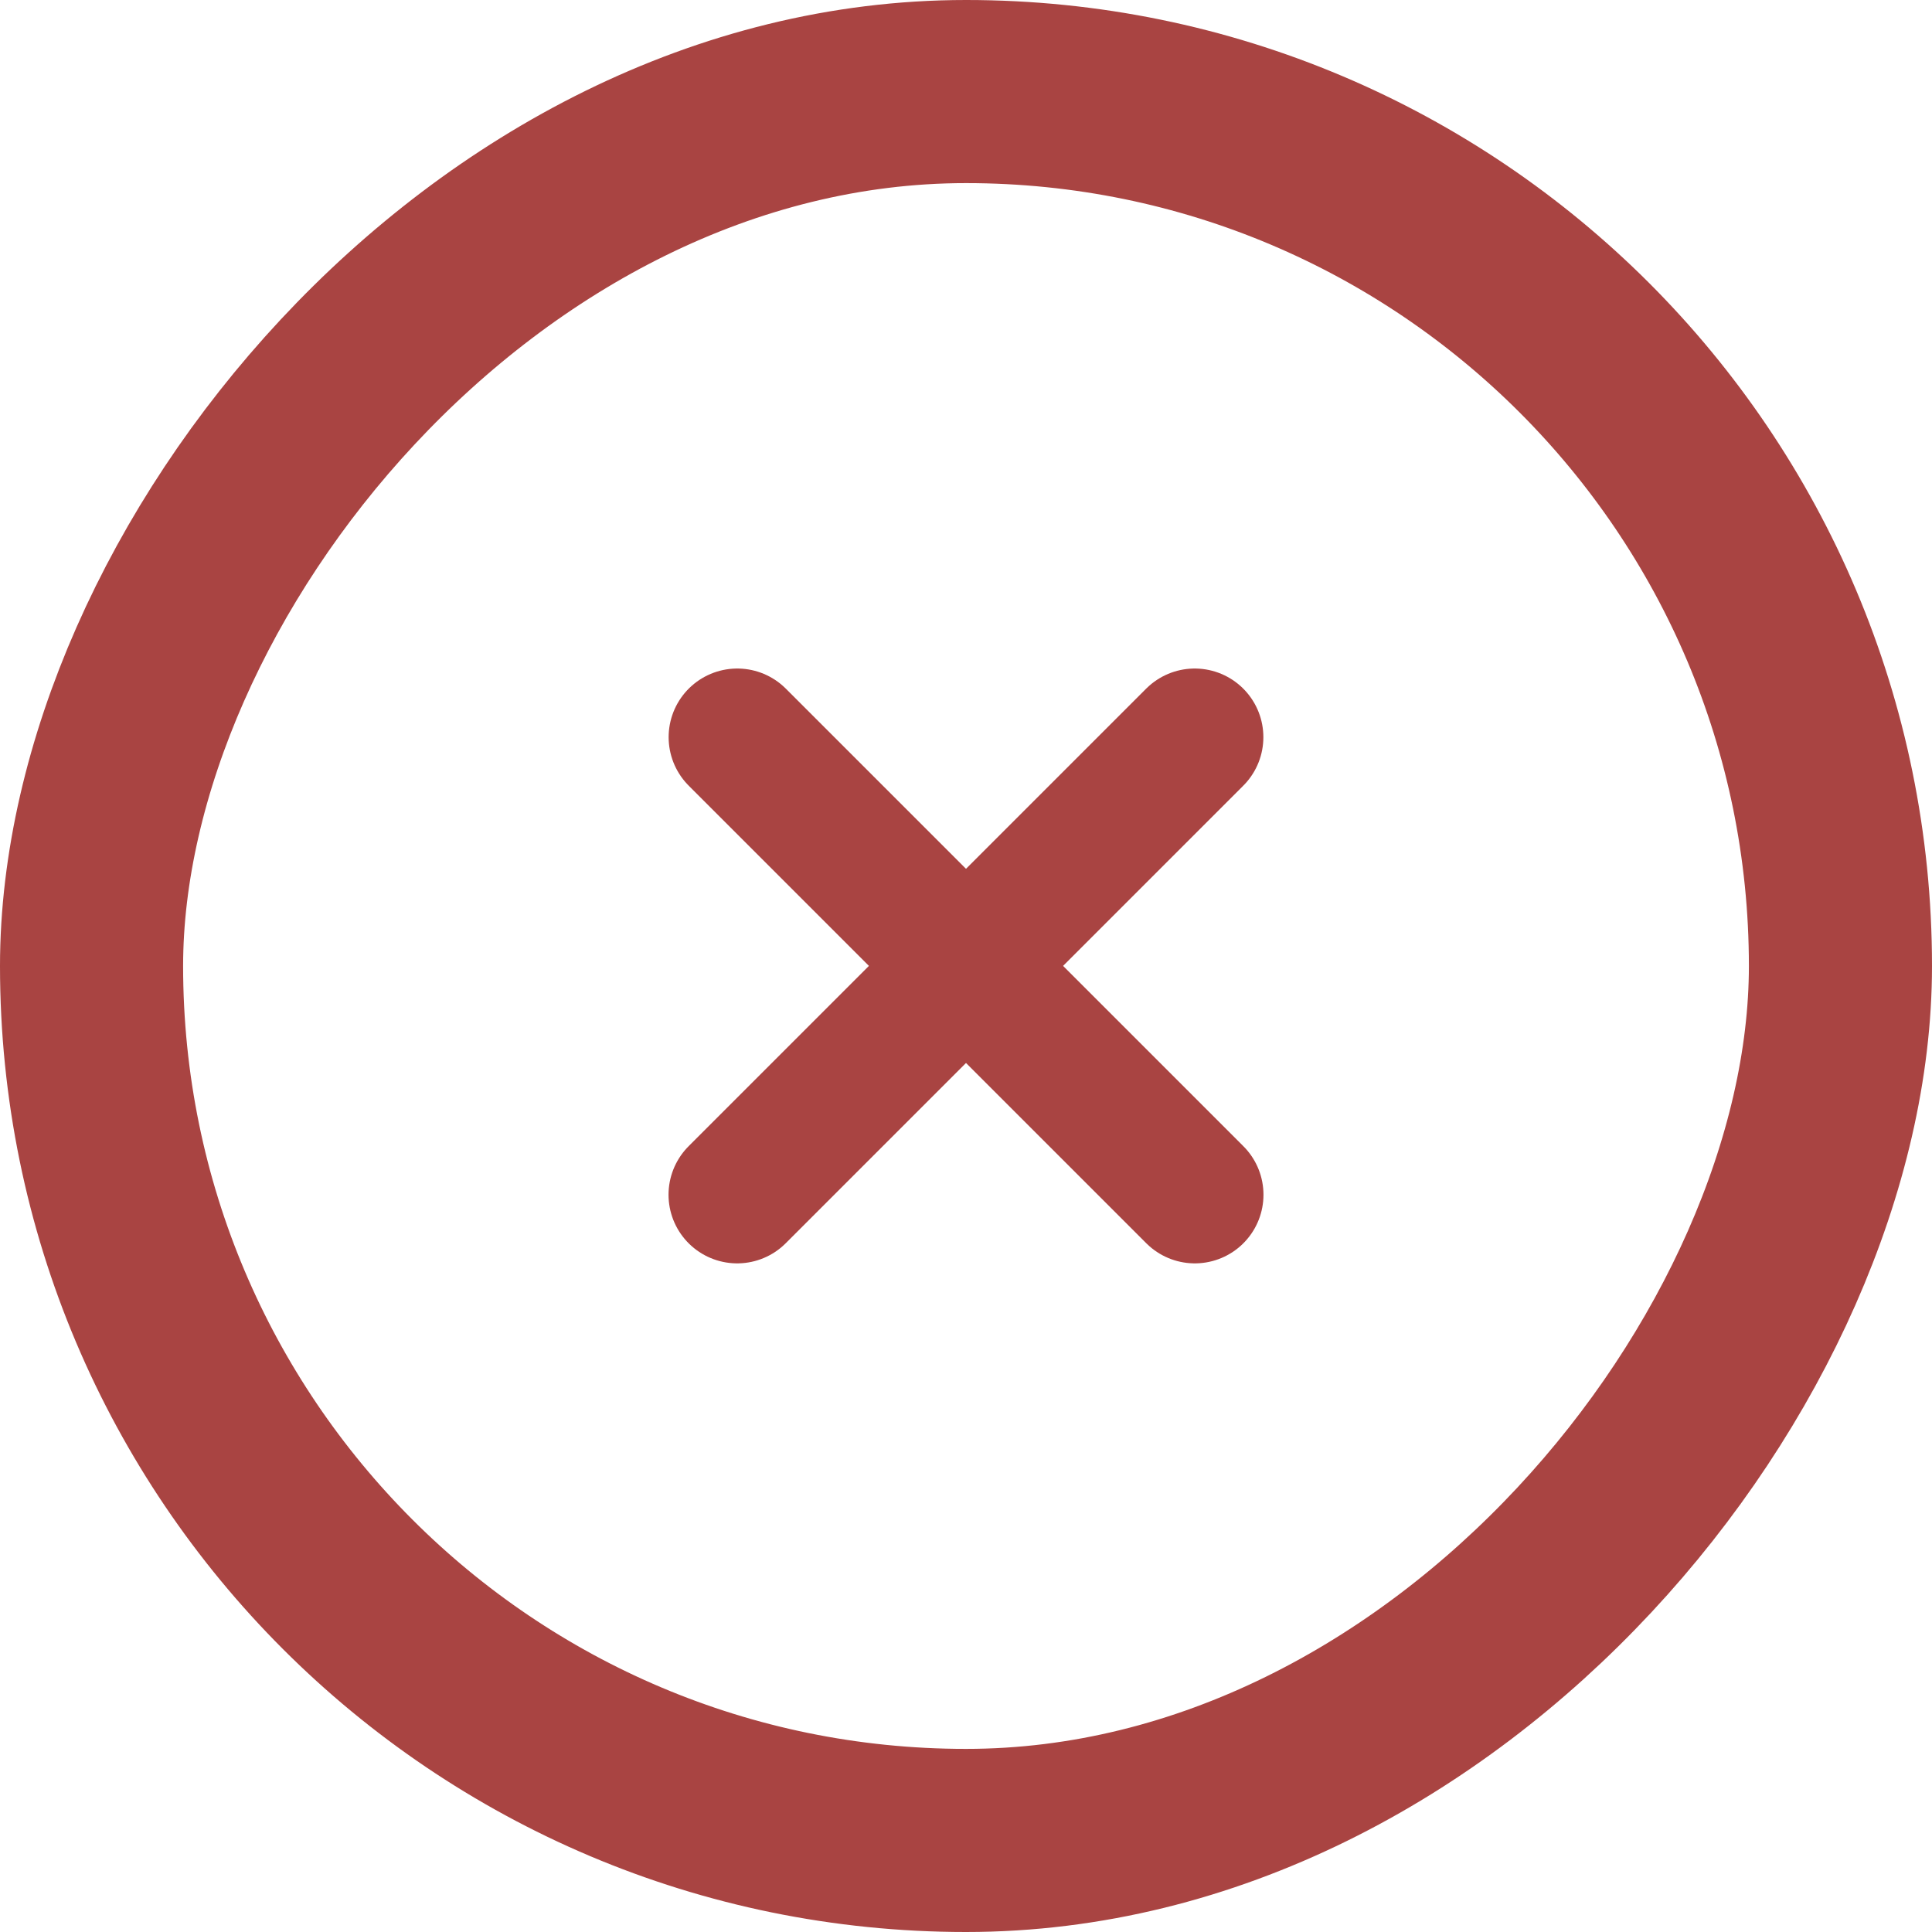 <svg width="18" height="18" viewBox="0 0 18 18" fill="none" xmlns="http://www.w3.org/2000/svg">
<rect x="-0.853" y="0.853" width="16.294" height="16.294" rx="8.147" transform="matrix(-1 0 0 1 16.294 0)" stroke="#A94442" stroke-width="1.706"/>
<path d="M11.132 11.131L6.869 6.868" stroke="#A94442" stroke-width="1.279" stroke-linecap="round"/>
<path d="M6.868 11.131L11.131 6.868" stroke="#A94442" stroke-width="1.279" stroke-linecap="round"/>
</svg>
